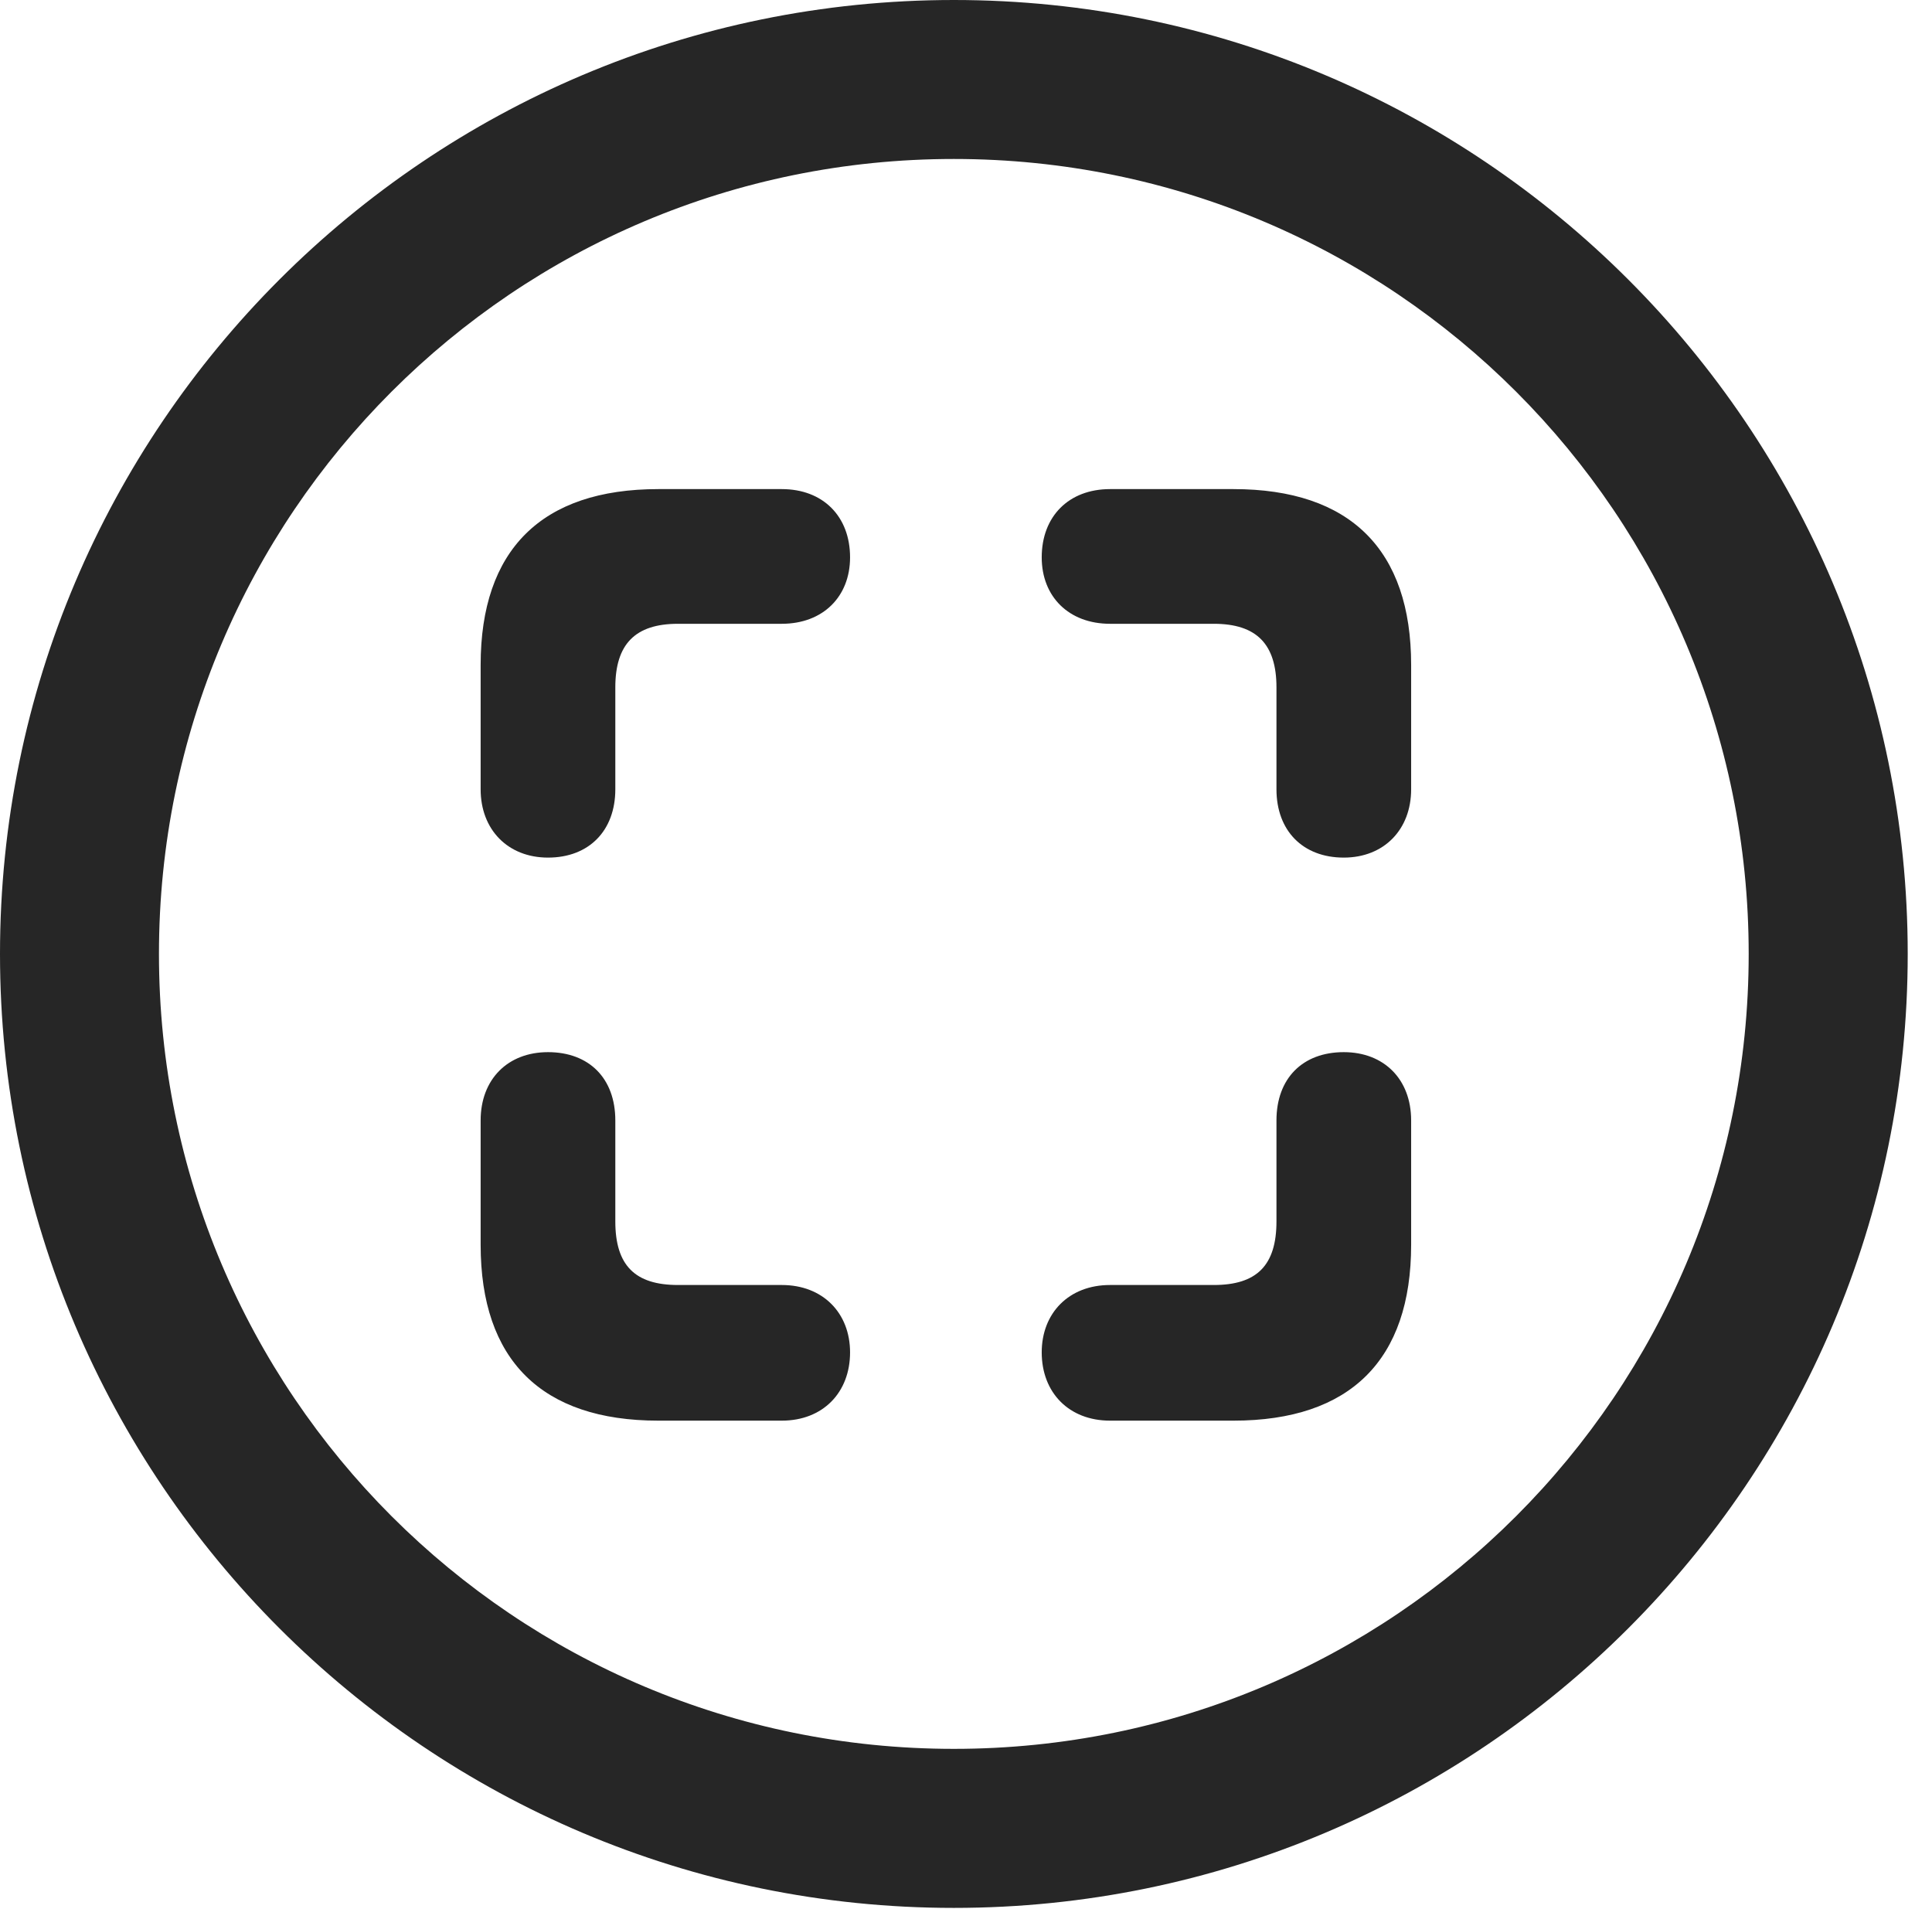 <?xml version="1.0" encoding="UTF-8"?>
<!--Generator: Apple Native CoreSVG 326-->
<!DOCTYPE svg
PUBLIC "-//W3C//DTD SVG 1.1//EN"
       "http://www.w3.org/Graphics/SVG/1.1/DTD/svg11.dtd">
<svg version="1.1" xmlns="http://www.w3.org/2000/svg" xmlns:xlink="http://www.w3.org/1999/xlink" viewBox="0 0 28.246 27.904">
 <g>
  <rect height="27.904" opacity="0" width="28.246" x="0" y="0"/>
  <path d="M13.945 27.891C21.643 27.891 27.891 21.643 27.891 13.945C27.891 6.248 21.643 0 13.945 0C6.248 0 0 6.248 0 13.945C0 21.643 6.248 27.891 13.945 27.891ZM13.945 25.566C7.52 25.566 2.324 20.371 2.324 13.945C2.324 7.52 7.52 2.324 13.945 2.324C20.371 2.324 25.566 7.52 25.566 13.945C25.566 20.371 20.371 25.566 13.945 25.566Z" fill="black" fill-opacity="0.85"/>
  <path d="M9.625 7.15C7.916 7.15 7.027 8.039 7.027 9.721L7.027 11.539C7.027 12.127 7.424 12.537 8.012 12.537C8.613 12.537 8.996 12.141 8.996 11.539L8.996 10.049C8.996 9.42 9.283 9.119 9.912 9.119L11.43 9.119C12.031 9.119 12.428 8.723 12.428 8.148C12.428 7.547 12.031 7.15 11.43 7.15ZM18.033 7.15L16.229 7.15C15.627 7.15 15.23 7.547 15.23 8.148C15.23 8.723 15.627 9.119 16.229 9.119L17.746 9.119C18.375 9.119 18.662 9.42 18.662 10.049L18.662 11.539C18.662 12.141 19.045 12.537 19.646 12.537C20.234 12.537 20.631 12.127 20.631 11.539L20.631 9.721C20.631 8.039 19.742 7.15 18.033 7.15ZM9.625 20.768L11.43 20.768C12.031 20.768 12.428 20.357 12.428 19.77C12.428 19.195 12.031 18.785 11.43 18.785L9.912 18.785C9.283 18.785 8.996 18.498 8.996 17.855L8.996 16.379C8.996 15.764 8.613 15.381 8.012 15.381C7.424 15.381 7.027 15.777 7.027 16.379L7.027 18.197C7.027 19.879 7.916 20.768 9.625 20.768ZM18.033 20.768C19.742 20.768 20.631 19.879 20.631 18.197L20.631 16.379C20.631 15.777 20.234 15.381 19.646 15.381C19.045 15.381 18.662 15.764 18.662 16.379L18.662 17.855C18.662 18.498 18.375 18.785 17.746 18.785L16.229 18.785C15.627 18.785 15.23 19.195 15.23 19.77C15.23 20.357 15.627 20.768 16.229 20.768Z" fill="black" fill-opacity="0.85"/>
 </g>
</svg>
